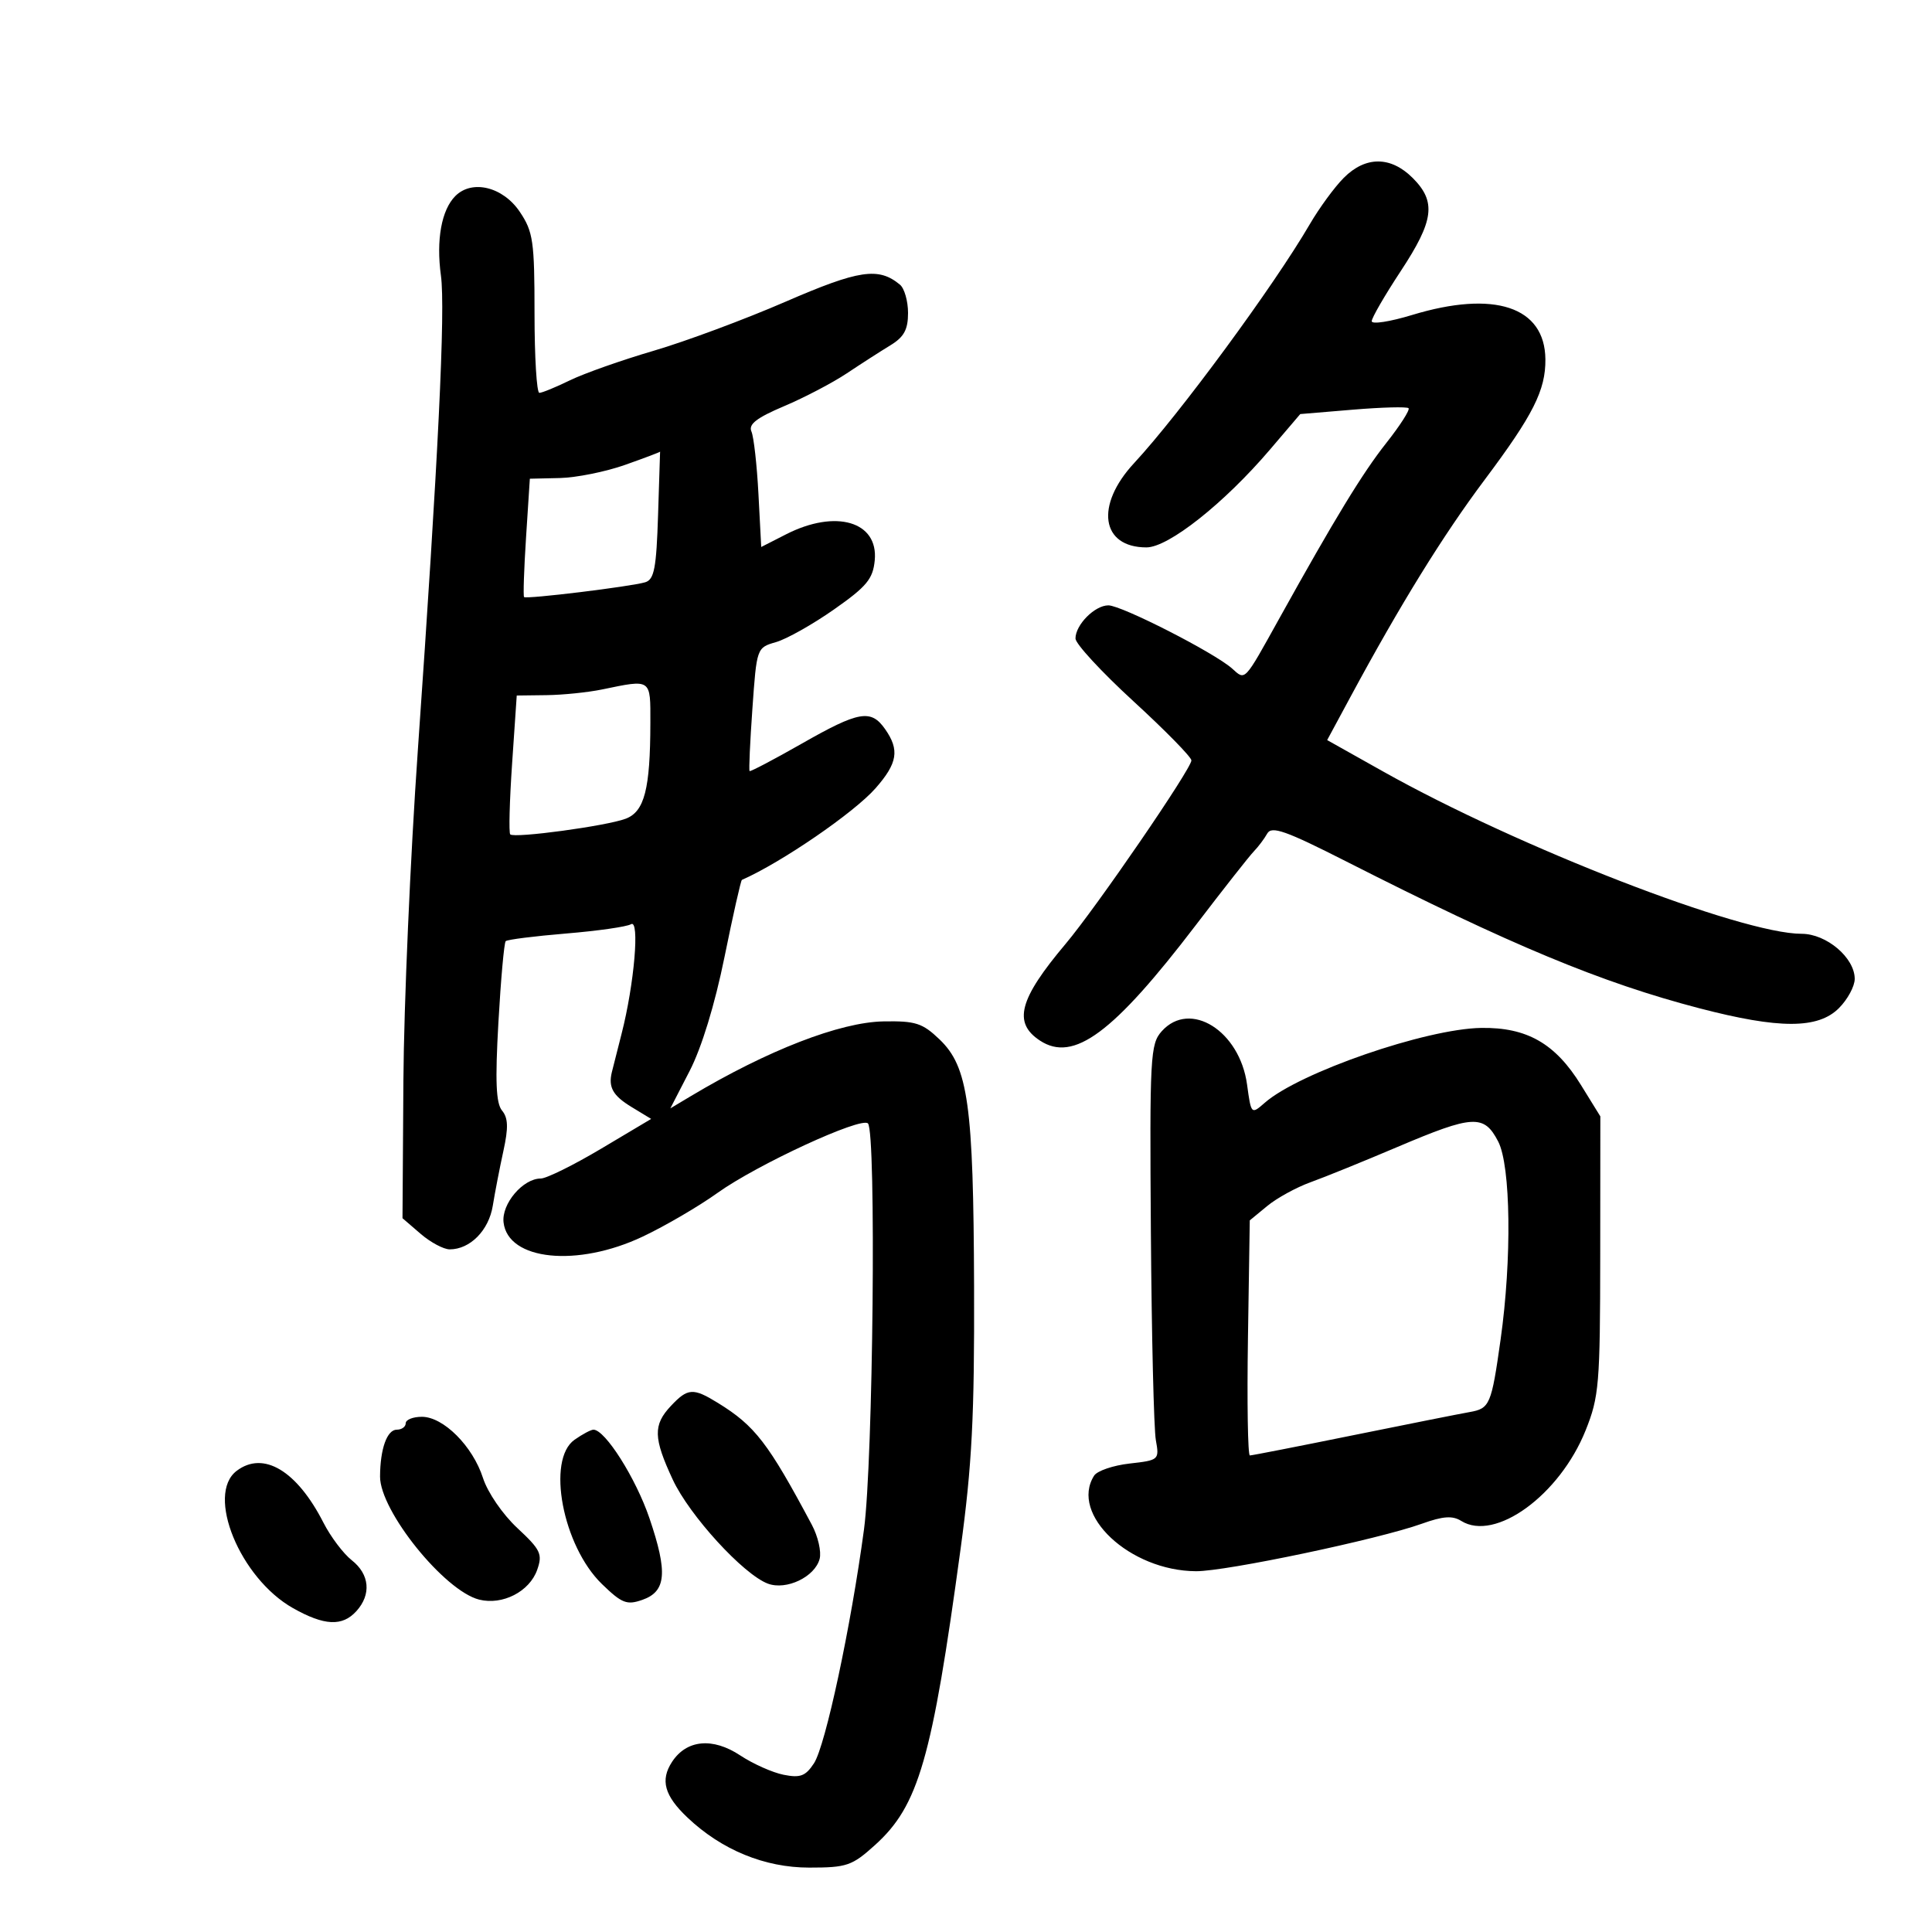 <svg xmlns="http://www.w3.org/2000/svg" width="300" height="300" viewBox="0 0 300 300" version="1.1">
	<path d="M 208.673 27.600 C 207.243 29.030, 204.854 32.292, 203.364 34.850 C 197.793 44.411, 183.145 64.325, 176.099 71.916 C 170.010 78.477, 170.967 85, 178.020 85 C 181.440 85, 190.097 78.145, 197.201 69.811 L 201.902 64.296 210.083 63.613 C 214.583 63.238, 218.469 63.136, 218.719 63.385 C 218.969 63.635, 217.408 66.073, 215.251 68.802 C 211.576 73.450, 207.287 80.486, 198.669 96 C 193.107 106.011, 193.416 105.683, 191.311 103.802 C 188.578 101.360, 174.158 94, 172.107 94 C 169.994 94, 167 97.017, 167 99.147 C 167 99.967, 171.050 104.351, 176 108.890 C 180.950 113.430, 185 117.562, 185 118.074 C 185 119.376, 170.250 140.889, 165.459 146.575 C 158.229 155.156, 157.262 158.815, 161.493 161.587 C 166.712 165.007, 172.865 160.446, 185.686 143.652 C 189.949 138.069, 194.003 132.915, 194.696 132.201 C 195.389 131.486, 196.327 130.238, 196.780 129.428 C 197.458 128.218, 199.643 128.991, 209.052 133.769 C 234.653 146.771, 248.659 152.595, 263.859 156.559 C 276.276 159.797, 282.297 159.794, 285.545 156.545 C 286.895 155.195, 288 153.150, 288 152 C 288 148.721, 283.618 145, 279.756 145 C 270.372 145, 235.759 131.578, 214.791 119.808 L 206.082 114.919 209.701 108.210 C 217.461 93.823, 224.070 83.130, 230.536 74.500 C 238.072 64.442, 240.015 60.587, 239.968 55.782 C 239.889 47.628, 232.039 45.027, 219.250 48.916 C 215.813 49.961, 213 50.393, 213 49.876 C 213 49.359, 215.025 45.862, 217.500 42.105 C 222.676 34.248, 223.053 31.326, 219.364 27.636 C 215.961 24.233, 212.053 24.220, 208.673 27.600 M 70.707 30.436 C 68.554 32.589, 67.709 37.246, 68.467 42.790 C 69.181 48.020, 68.047 71.325, 64.881 116.500 C 63.724 133, 62.715 156.099, 62.639 167.831 L 62.500 189.163 65.306 191.581 C 66.849 192.912, 68.886 194, 69.833 194 C 72.996 194, 75.902 191.054, 76.520 187.221 C 76.850 185.175, 77.591 181.353, 78.165 178.729 C 78.960 175.099, 78.910 173.596, 77.957 172.448 C 77.016 171.315, 76.875 167.898, 77.392 158.762 C 77.770 152.066, 78.280 146.387, 78.525 146.142 C 78.770 145.897, 82.991 145.363, 87.906 144.956 C 92.820 144.549, 97.354 143.899, 97.981 143.512 C 99.364 142.657, 98.493 152.813, 96.525 160.500 C 95.821 163.250, 95.137 165.950, 95.004 166.500 C 94.441 168.838, 95.177 170.137, 98.056 171.888 L 101.112 173.746 93.338 178.373 C 89.062 180.918, 84.846 183, 83.970 183 C 81.196 183, 77.857 186.942, 78.193 189.819 C 78.882 195.727, 89.646 196.822, 99.802 192.017 C 103.268 190.378, 108.486 187.330, 111.398 185.245 C 117.536 180.849, 133.711 173.377, 134.776 174.445 C 136.083 175.756, 135.582 226.887, 134.159 237.500 C 132.138 252.561, 128.178 271.080, 126.396 273.799 C 125.087 275.796, 124.272 276.104, 121.674 275.585 C 119.946 275.239, 116.919 273.888, 114.946 272.583 C 110.665 269.750, 106.615 270.131, 104.356 273.579 C 102.495 276.419, 103.167 278.837, 106.762 282.240 C 112.061 287.257, 118.737 290, 125.646 290 C 131.499 290, 132.297 289.727, 135.878 286.492 C 142.636 280.386, 144.720 273.171, 149.161 240.500 C 150.934 227.463, 151.321 219.930, 151.254 199.823 C 151.160 171.508, 150.344 165.661, 145.892 161.399 C 143.239 158.859, 142.161 158.513, 137.182 158.603 C 130.435 158.725, 119.200 163.082, 107.295 170.193 L 104.089 172.108 107.090 166.290 C 108.949 162.684, 111.005 155.967, 112.497 148.618 C 113.821 142.098, 115.038 136.704, 115.202 136.631 C 121.354 133.918, 132.631 126.184, 135.956 122.397 C 139.377 118.501, 139.708 116.456, 137.443 113.223 C 135.243 110.081, 133.388 110.403, 124.483 115.479 C 120.160 117.942, 116.521 119.854, 116.394 119.728 C 116.268 119.602, 116.465 115.239, 116.833 110.034 C 117.499 100.589, 117.506 100.568, 120.500 99.706 C 122.150 99.232, 126.200 96.951, 129.500 94.637 C 134.584 91.073, 135.550 89.908, 135.829 87.009 C 136.408 80.975, 129.781 79.030, 122.061 82.969 L 118.203 84.937 117.772 76.719 C 117.536 72.198, 117.044 67.825, 116.681 67 C 116.188 65.882, 117.481 64.881, 121.760 63.067 C 124.917 61.730, 129.300 59.434, 131.500 57.966 C 133.700 56.498, 136.738 54.545, 138.250 53.625 C 140.371 52.336, 141 51.187, 141 48.599 C 141 46.754, 140.435 44.776, 139.744 44.203 C 136.418 41.442, 133.399 41.893, 121.956 46.858 C 115.655 49.593, 106.450 53.016, 101.500 54.467 C 96.550 55.917, 90.700 57.982, 88.500 59.055 C 86.300 60.128, 84.162 61.004, 83.750 61.003 C 83.338 61.001, 83 55.442, 83 48.648 C 83 37.446, 82.787 35.979, 80.718 32.898 C 78.108 29.011, 73.311 27.831, 70.707 30.436 M 97.036 72.195 C 94.031 73.255, 89.480 74.171, 86.923 74.229 L 82.274 74.335 81.688 83.385 C 81.366 88.362, 81.226 92.559, 81.378 92.711 C 81.733 93.067, 97.965 91.085, 100.185 90.415 C 101.588 89.992, 101.922 88.245, 102.185 79.951 C 102.358 74.476, 102.500 70.057, 102.500 70.131 C 102.500 70.205, 100.041 71.134, 97.036 72.195 M 93.500 107.057 C 91.300 107.512, 87.416 107.911, 84.869 107.942 L 80.239 108 79.519 118.566 C 79.123 124.377, 78.993 129.326, 79.230 129.563 C 79.867 130.200, 94.200 128.255, 97.162 127.129 C 100.074 126.021, 100.971 122.535, 100.989 112.250 C 101.001 105.331, 101.195 105.466, 93.500 107.057 M 180.405 160.118 C 178.613 162.110, 178.512 163.963, 178.708 191.368 C 178.823 207.390, 179.170 221.903, 179.479 223.618 C 180.032 226.688, 179.970 226.743, 175.397 227.259 C 172.843 227.547, 170.365 228.394, 169.892 229.141 C 166.075 235.164, 175.420 243.924, 185.719 243.978 C 190.386 244.002, 214.045 239.025, 220.804 236.597 C 224.069 235.424, 225.539 235.320, 226.895 236.166 C 232.160 239.455, 242.176 232.169, 246.211 222.116 C 248.304 216.901, 248.466 214.960, 248.482 194.925 L 248.500 173.350 245.487 168.474 C 241.506 162.030, 237.103 159.510, 230.008 159.615 C 221.429 159.741, 201.751 166.544, 196.392 171.237 C 194.291 173.076, 194.281 173.066, 193.641 168.399 C 192.497 160.053, 184.797 155.235, 180.405 160.118 M 217 178.098 C 211.775 180.319, 205.700 182.785, 203.500 183.578 C 201.300 184.372, 198.277 186.029, 196.782 187.261 L 194.064 189.500 193.782 207.751 C 193.627 217.789, 193.760 226.002, 194.079 226.001 C 194.397 226.001, 201.597 224.592, 210.079 222.870 C 218.560 221.149, 226.723 219.525, 228.217 219.262 C 231.340 218.711, 231.583 218.141, 233.013 208 C 234.774 195.520, 234.596 181.026, 232.636 177.250 C 230.435 173.010, 228.760 173.101, 217 178.098 M 104.174 218.314 C 101.398 221.270, 101.449 223.275, 104.465 229.753 C 107.057 235.321, 115.419 244.469, 119.226 245.903 C 122.097 246.984, 126.542 244.861, 127.274 242.058 C 127.565 240.947, 127.019 238.566, 126.061 236.768 C 119.293 224.067, 117.239 221.400, 111.500 217.859 C 107.628 215.469, 106.799 215.521, 104.174 218.314 M 63 221 C 63 221.550, 62.377 222, 61.617 222 C 60.098 222, 59.035 224.969, 59.014 229.270 C 58.987 234.596, 68.997 247.029, 74.404 248.387 C 78.027 249.296, 82.226 247.142, 83.413 243.766 C 84.275 241.317, 83.958 240.651, 80.328 237.269 C 78.050 235.146, 75.721 231.752, 74.997 229.500 C 73.410 224.561, 68.855 220, 65.509 220 C 64.129 220, 63 220.450, 63 221 M 89.223 223.557 C 84.822 226.639, 87.364 240.053, 93.470 245.971 C 96.568 248.973, 97.329 249.271, 99.748 248.424 C 103.458 247.124, 103.713 244.177, 100.844 235.742 C 98.732 229.534, 93.966 222, 92.150 222 C 91.762 222, 90.445 222.701, 89.223 223.557 M 36.750 228.392 C 31.925 232.055, 37.266 245.069, 45.500 249.712 C 50.368 252.456, 53.159 252.587, 55.345 250.171 C 57.684 247.587, 57.398 244.459, 54.624 242.276 C 53.318 241.249, 51.338 238.623, 50.225 236.441 C 46.097 228.349, 40.898 225.244, 36.750 228.392" stroke="none" fill="black" fill-rule="evenodd"/>
</svg>